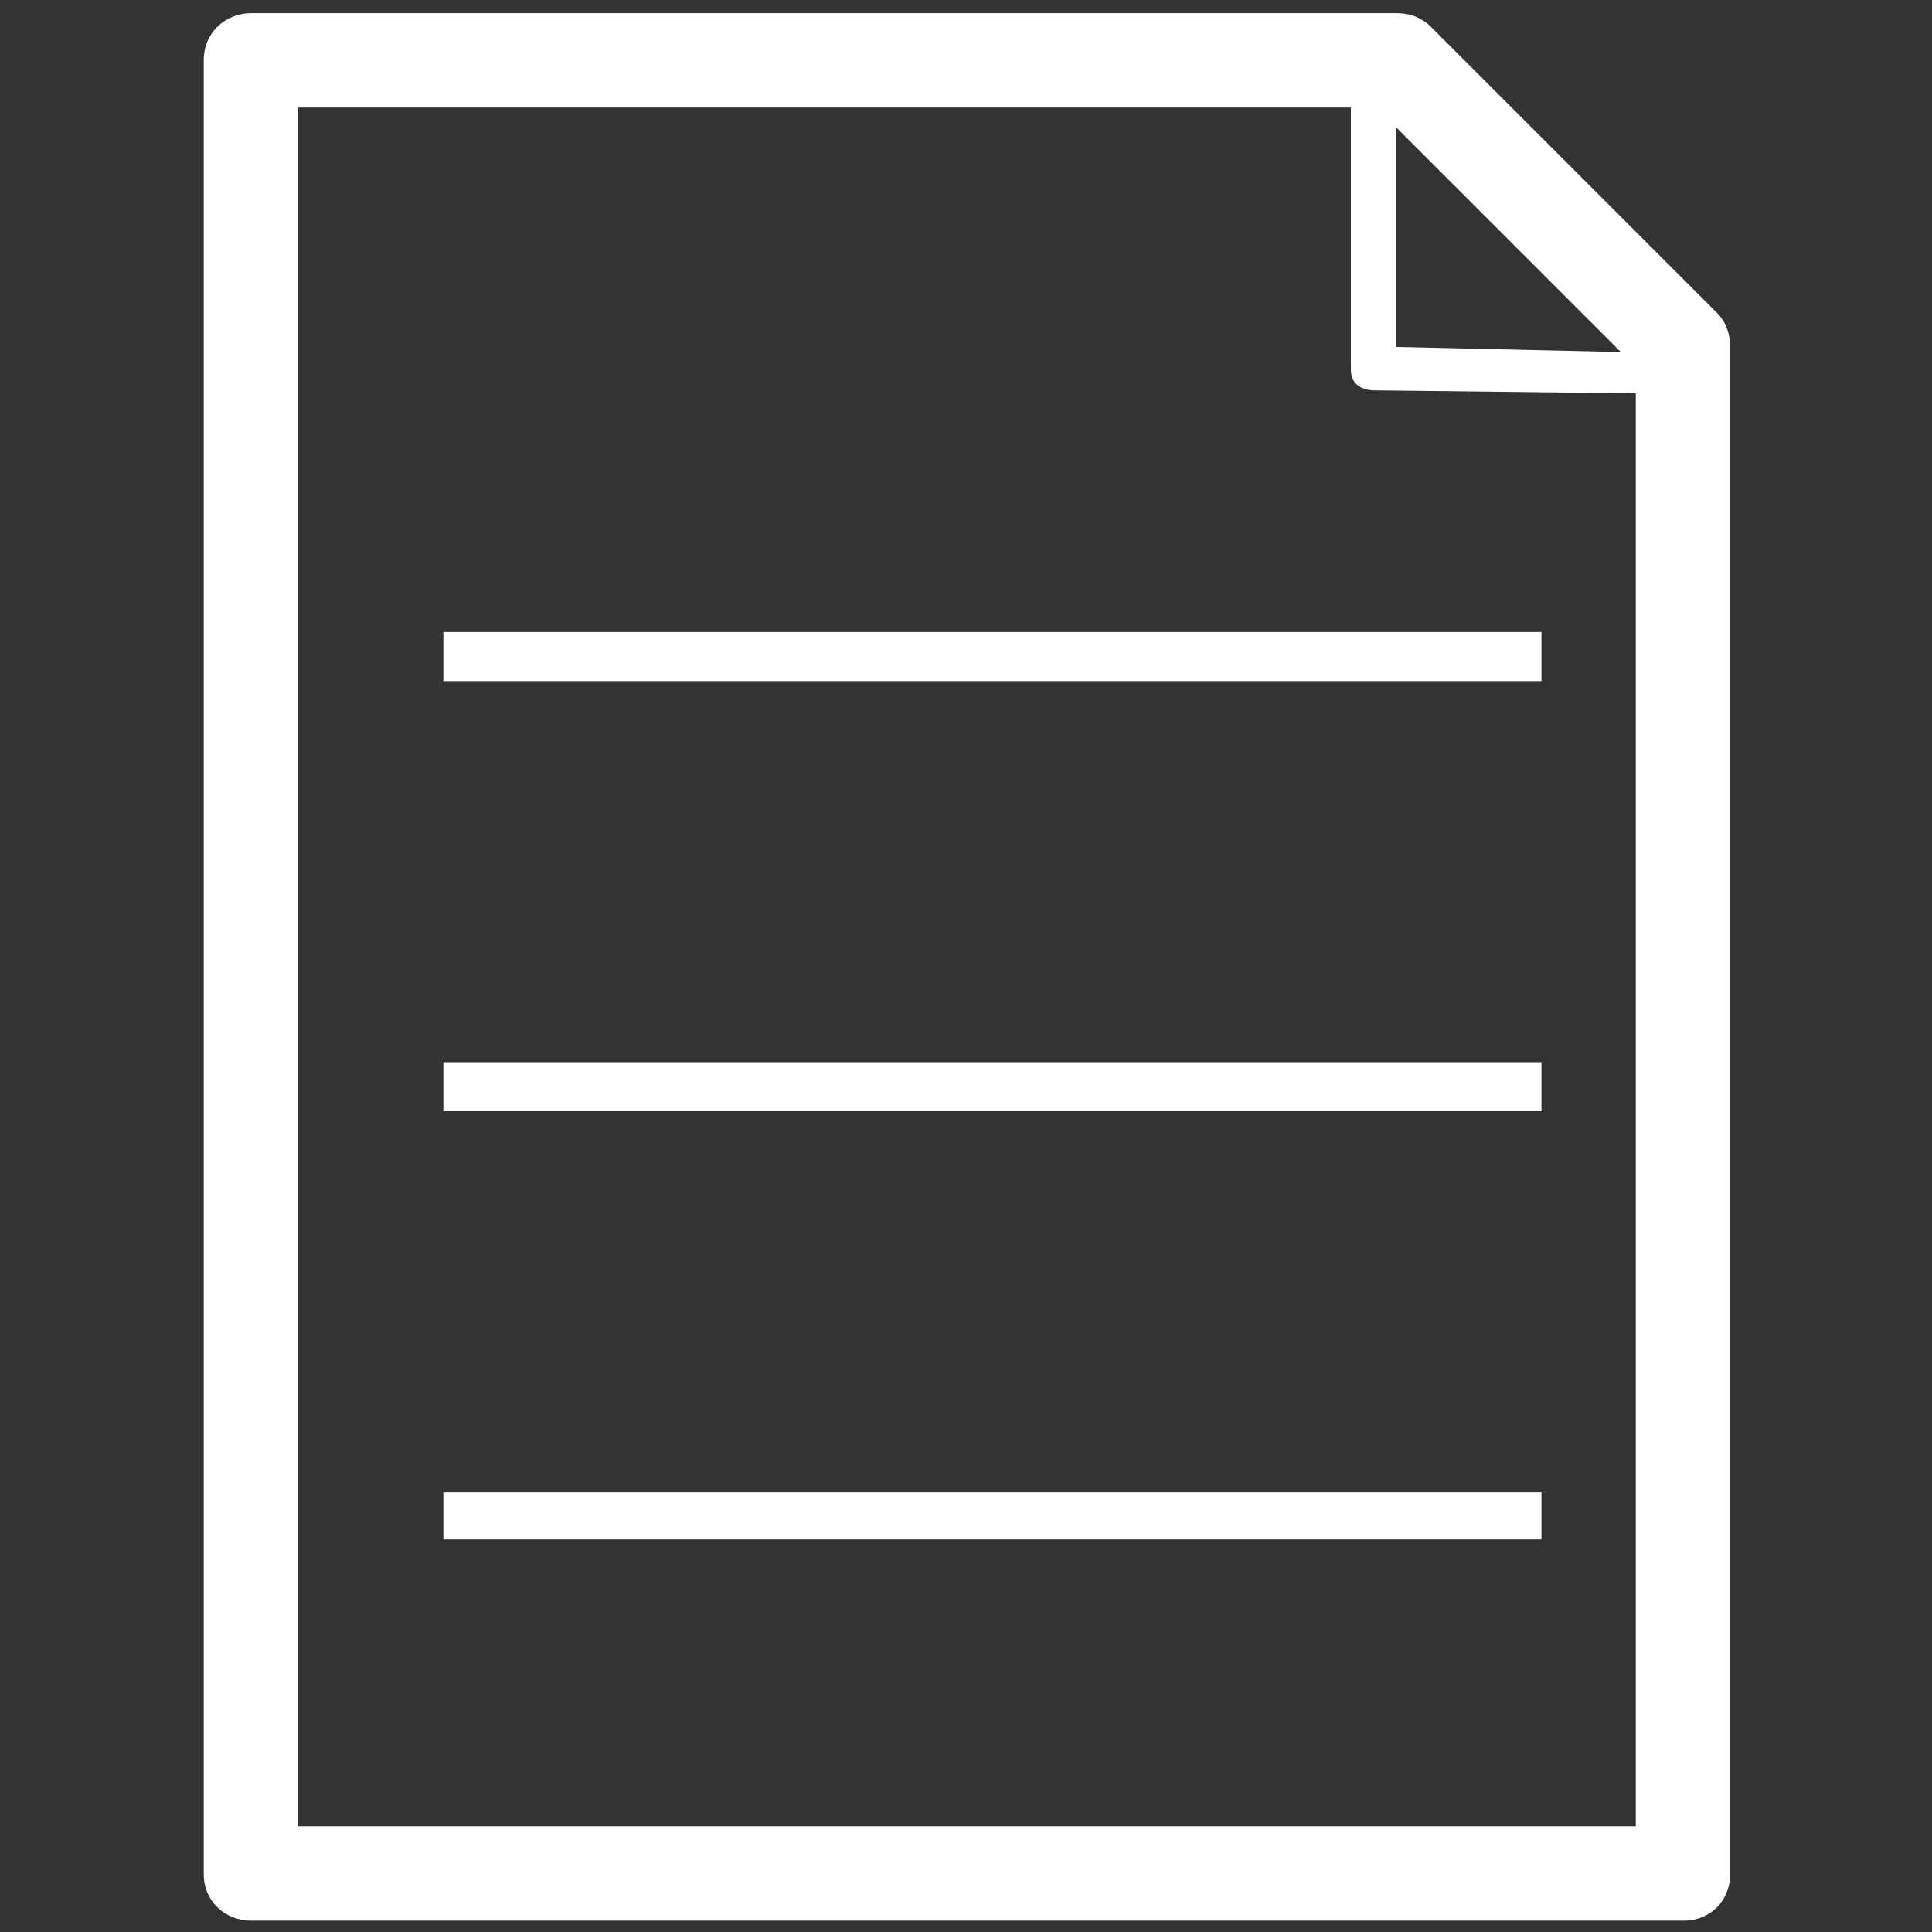 <svg t="1689063530289" class="icon" viewBox="0 0 1024 1024" version="1.1" xmlns="http://www.w3.org/2000/svg" p-id="8152"
  width="200" height="200">
  <rect x="0" y="0" width="1024" height="1024" fill="#333333" stroke="none"/>
  <path
    d="M909.9 165.7 758.3 14.1c-4.7-4.7-11-7.1-17.7-7.1L133.1 7c-14 0-25.1 10.7-25.1 24.7l0 961.8c0 14 11.1 24.5 25.1 24.5l759.3 0c14 0 24.6-10.5 24.6-24.5L917 183.6C917 176.9 914.7 170.4 909.9 165.7zM740 67.5l119.1 119.1L740 183.9 740 67.5zM158 968 158 57l558 0 0 139.2c0 6.9 5.1 10.5 11.9 10.7l139.1 1.6L867 968 158 968z"
    fill="#ffffff" p-id="8153"></path>
  <path d="M235 335l582 0 0 26-582 0 0-26Z" fill="#ffffff" p-id="8154"></path>
  <path d="M235 563l582 0 0 26-582 0 0-26Z" fill="#ffffff" p-id="8155"></path>
  <path d="M235 791l582 0 0 25-582 0 0-25Z" fill="#ffffff" p-id="8156"></path>
</svg>